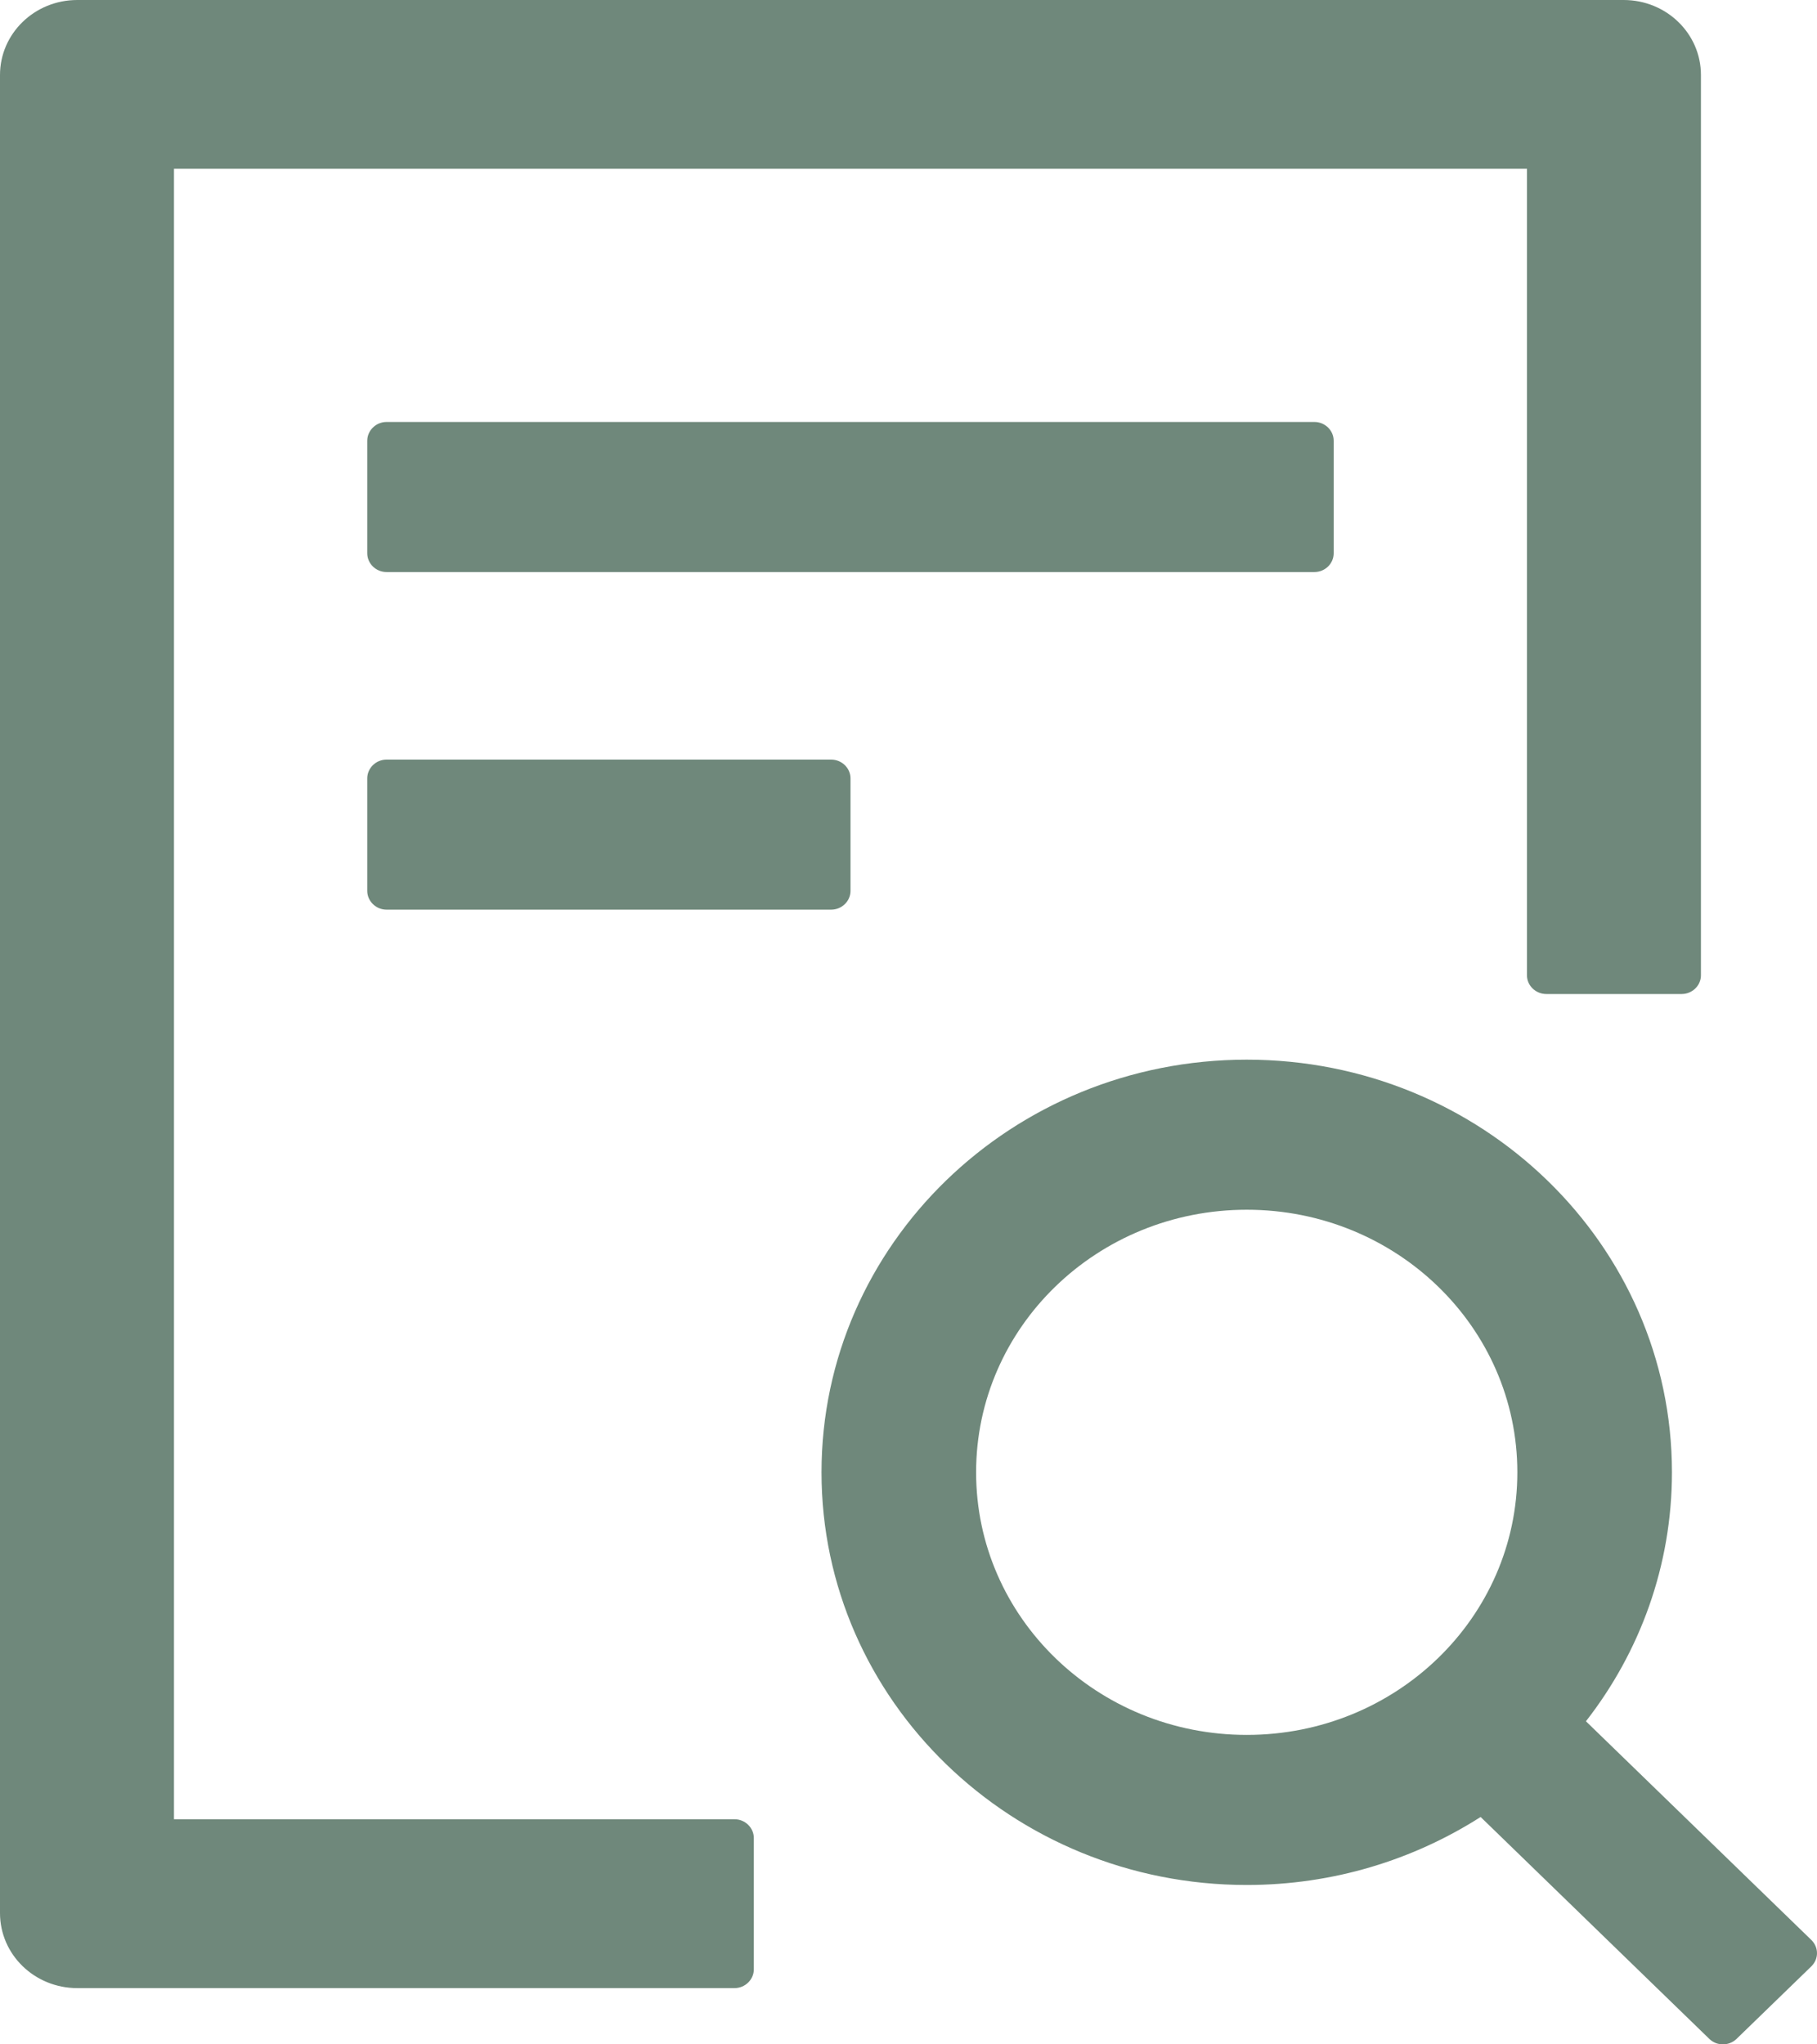 <svg width="24" height="27" viewBox="0 0 24 27" fill="none" xmlns="http://www.w3.org/2000/svg">
<path d="M17.616 7.307V5.821C17.616 5.685 17.502 5.573 17.361 5.573H5.106C4.966 5.573 4.851 5.685 4.851 5.821V7.307C4.851 7.444 4.966 7.555 5.106 7.555H17.361C17.502 7.555 17.616 7.444 17.616 7.307ZM5.106 10.032C4.966 10.032 4.851 10.144 4.851 10.28V11.766C4.851 11.902 4.966 12.014 5.106 12.014H10.978C11.119 12.014 11.234 11.902 11.234 11.766V10.28C11.234 10.144 11.119 10.032 10.978 10.032H5.106ZM9.702 24.027H2.298V2.229H20.169V12.881C20.169 13.017 20.284 13.128 20.425 13.128H22.212C22.352 13.128 22.467 13.017 22.467 12.881V0.991C22.467 0.443 22.011 0 21.446 0H1.021C0.456 0 0 0.443 0 0.991V25.266C0 25.814 0.456 26.257 1.021 26.257H9.702C9.842 26.257 9.957 26.145 9.957 26.009V24.275C9.957 24.139 9.842 24.027 9.702 24.027ZM23.926 25.622L20.948 22.733C21.66 21.82 22.084 20.68 22.084 19.445C22.084 16.435 19.57 13.995 16.468 13.995C13.366 13.995 10.851 16.435 10.851 19.445C10.851 22.455 13.366 24.895 16.468 24.895C17.61 24.895 18.669 24.563 19.557 23.997L22.579 26.929C22.63 26.978 22.694 27 22.758 27C22.822 27 22.889 26.975 22.936 26.929L23.926 25.969C23.949 25.946 23.968 25.919 23.981 25.889C23.993 25.86 24 25.828 24 25.796C24 25.763 23.993 25.731 23.981 25.702C23.968 25.672 23.949 25.645 23.926 25.622ZM16.468 22.913C14.492 22.913 12.893 21.362 12.893 19.445C12.893 17.528 14.492 15.977 16.468 15.977C18.443 15.977 20.042 17.528 20.042 19.445C20.042 21.362 18.443 22.913 16.468 22.913Z" fill="#6F887B"/>
</svg>
